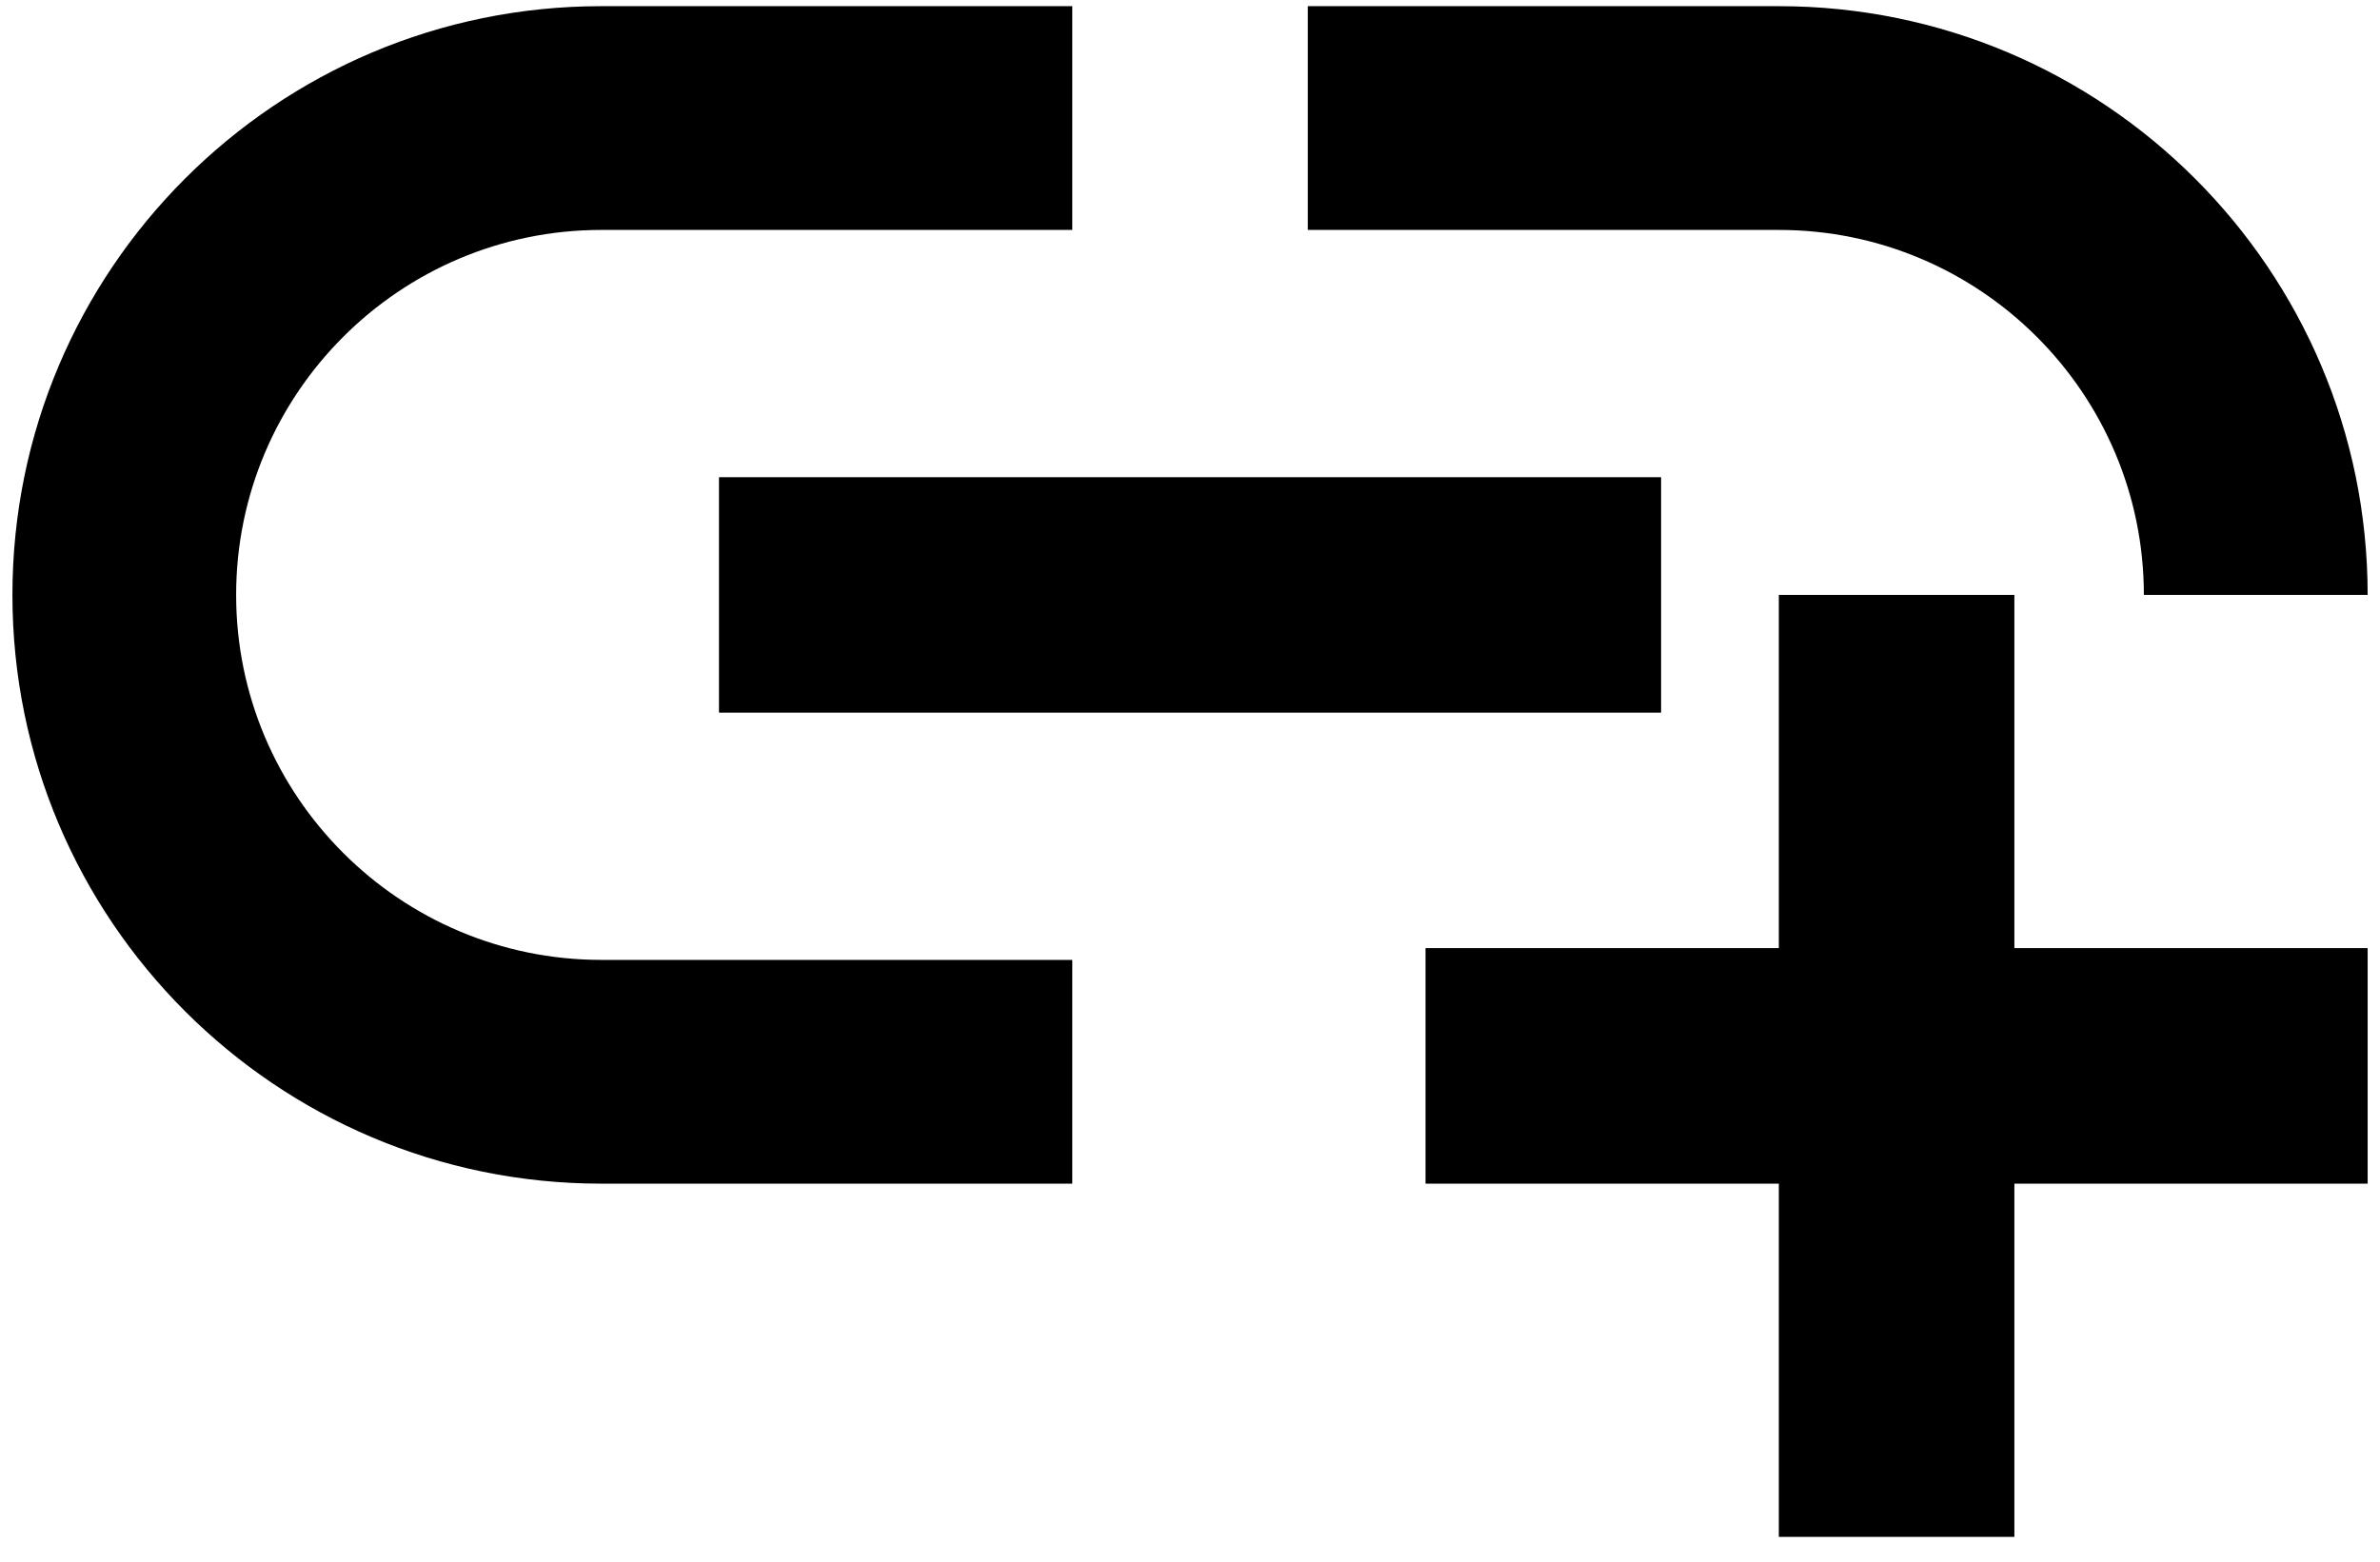 <svg width="32" height="21" viewBox="0 0 32 21" fill="none" xmlns="http://www.w3.org/2000/svg">
<path d="M9.667 6.417H22.334V9.583H9.667V6.417ZM28.825 8H31.834C31.834 3.63 28.287 0.083 23.917 0.083H17.584V3.092H23.917C26.625 3.092 28.825 5.292 28.825 8ZM3.175 8C3.175 5.292 5.376 3.092 8.084 3.092H14.417V0.083H8.084C3.714 0.083 0.167 3.63 0.167 8C0.167 12.37 3.714 15.917 8.084 15.917H14.417V12.908H8.084C5.376 12.908 3.175 10.707 3.175 8ZM27.084 8H23.917V12.75H19.167V15.917H23.917V20.667H27.084V15.917H31.834V12.75H27.084V8Z" fill="black"/>
</svg>
